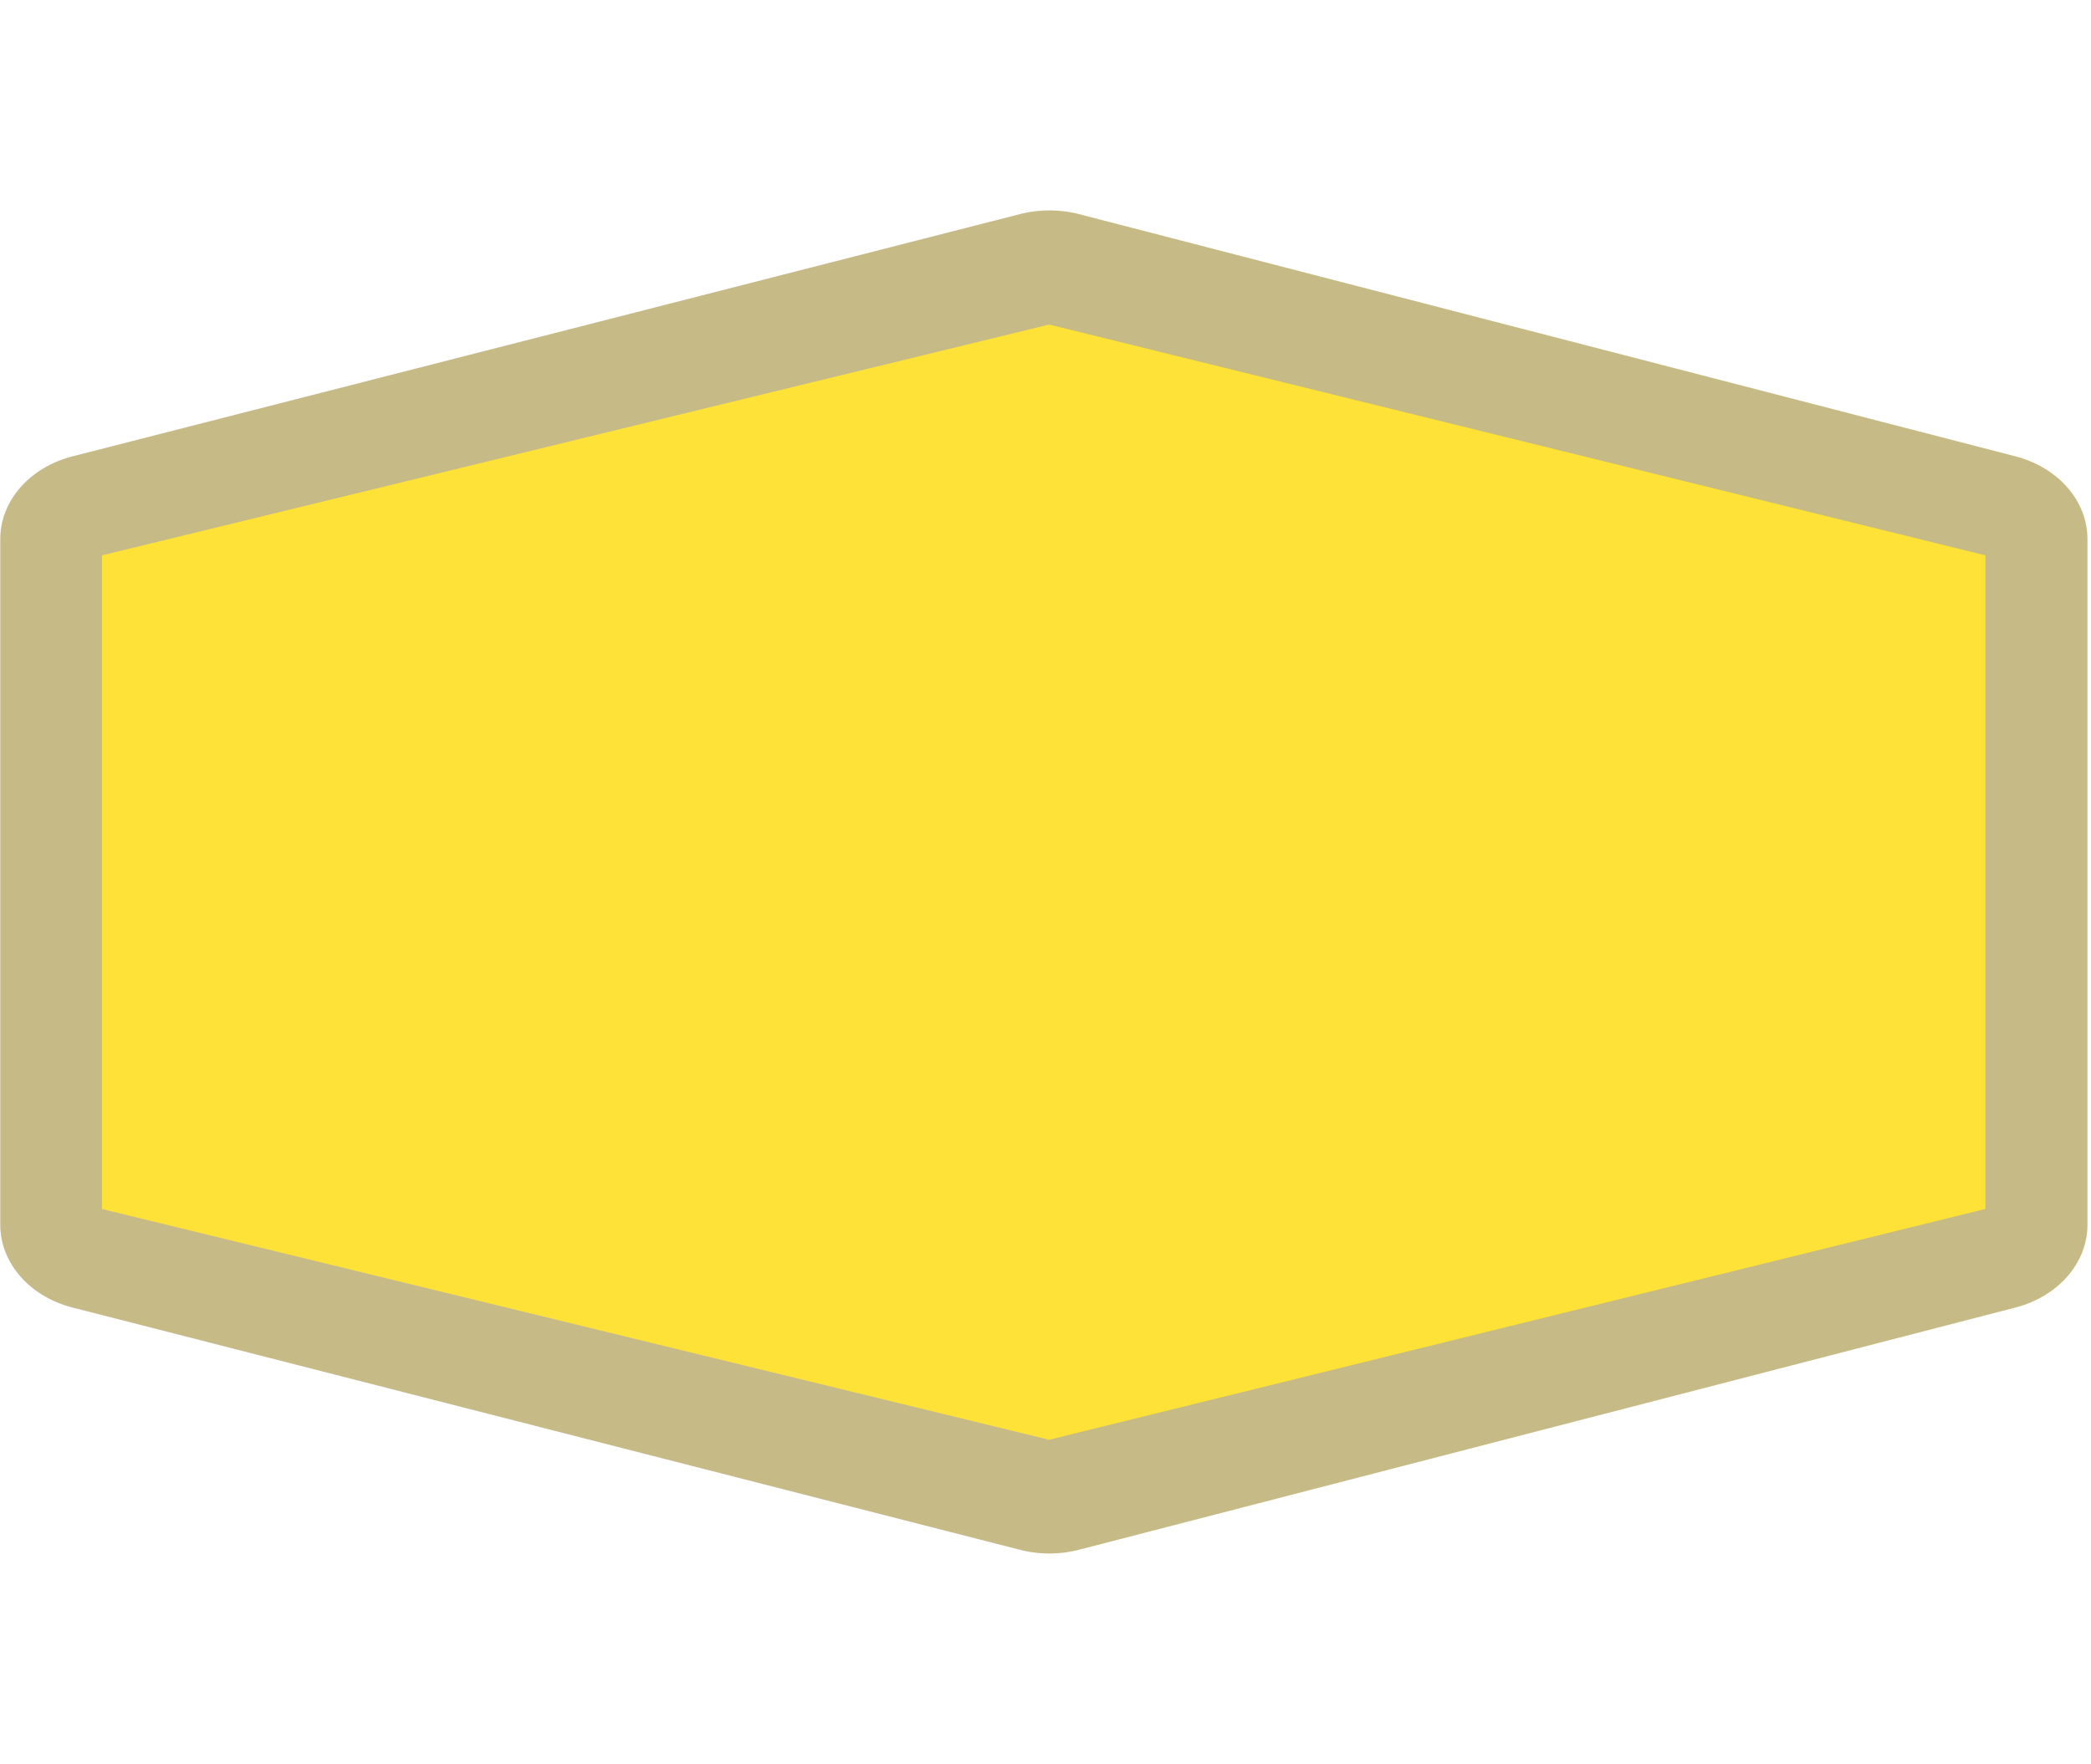 <?xml version="1.0" encoding="UTF-8" standalone="no"?>
<!-- Generator: Adobe Illustrator 16.0.4, SVG Export Plug-In . SVG Version: 6.00 Build 0)  -->

<svg
   xmlns:dc="http://purl.org/dc/elements/1.1/"
   xmlns:cc="http://creativecommons.org/ns#"
   xmlns:rdf="http://www.w3.org/1999/02/22-rdf-syntax-ns#"
   xmlns:svg="http://www.w3.org/2000/svg"
   xmlns="http://www.w3.org/2000/svg"
   xmlns:sodipodi="http://sodipodi.sourceforge.net/DTD/sodipodi-0.dtd"
   xmlns:inkscape="http://www.inkscape.org/namespaces/inkscape"
   version="1.1"
   id="Слой_1"
   x="0px"
   y="0px"
   width="32"
   height="27"
   viewBox="0 0 32 27"
   enable-background="new 0 0 17.143 17.17"
   xml:space="preserve"
   inkscape:version="0.91 r13725"
   sodipodi:docname="h_yellow_hexagon_3_road_shield.svg"><defs
     id="defs11" /><sodipodi:namedview
     pagecolor="#ffffff"
     bordercolor="#666666"
     borderopacity="1"
     objecttolerance="10"
     gridtolerance="10"
     guidetolerance="10"
     inkscape:pageopacity="0"
     inkscape:pageshadow="2"
     inkscape:window-width="1920"
     inkscape:window-height="1006"
     id="namedview9"
     showgrid="false"
     inkscape:zoom="8"
     inkscape:cx="-2.553384"
     inkscape:cy="14.278137"
     inkscape:window-x="1920"
     inkscape:window-y="0"
     inkscape:window-maximized="1"
     inkscape:current-layer="Слой_1" /><path
     sodipodi:type="inkscape:offset"
     inkscape:radius="1.4610837"
     inkscape:original="M 15.078125 2.8554688 L 1.4648438 6.9511719 L 1.4648438 18.548828 L 15.078125 22.644531 L 28.535156 18.548828 L 28.535156 6.9511719 L 15.078125 2.8554688 z "
     style="color:#000000;clip-rule:evenodd;display:inline;overflow:visible;visibility:visible;opacity:0.837;isolation:auto;mix-blend-mode:normal;color-interpolation:sRGB;color-interpolation-filters:linearRGB;solid-color:#000000;solid-opacity:1;fill:#bbad71;fill-opacity:1;fill-rule:evenodd;stroke:none;stroke-width:1.254;stroke-linecap:butt;stroke-linejoin:miter;stroke-miterlimit:4;stroke-dasharray:none;stroke-dashoffset:0;stroke-opacity:1;marker:none;color-rendering:auto;image-rendering:auto;shape-rendering:auto;text-rendering:auto;enable-background:accumulate"
     id="path4149"
     d="m 15.072,1.395 a 1.461,1.461 0 0 0 -0.416,0.062 L 1.043,5.553 A 1.461,1.461 0 0 0 0.004,6.951 l 0,11.598 A 1.461,1.461 0 0 0 1.043,19.947 L 14.656,24.043 a 1.461,1.461 0 0 0 0.848,0 l 13.457,-4.096 a 1.461,1.461 0 0 0 1.035,-1.398 l 0,-11.598 A 1.461,1.461 0 0 0 28.961,5.553 L 15.504,1.457 a 1.461,1.461 0 0 0 -0.432,-0.062 z"
     transform="matrix(1.065,0,0,0.905,-2.5326174e-4,1.958)" /><path
     style="color:#000000;clip-rule:evenodd;display:inline;overflow:visible;visibility:visible;opacity:1;isolation:auto;mix-blend-mode:normal;color-interpolation:sRGB;color-interpolation-filters:linearRGB;solid-color:#000000;solid-opacity:1;fill:#ffe237;fill-opacity:1;fill-rule:evenodd;stroke:none;stroke-width:1;stroke-linecap:butt;stroke-linejoin:miter;stroke-miterlimit:4;stroke-dasharray:none;stroke-dashoffset:0;stroke-opacity:1;marker:none;color-rendering:auto;image-rendering:auto;shape-rendering:auto;text-rendering:auto;enable-background:accumulate"
     d="m 1.56,8.499 14.495,-3.532 14.329,3.532 0,10.002 -14.329,3.532 L 1.56,18.502 Z"
     id="rect4135"
     inkscape:connector-curvature="0"
     sodipodi:nodetypes="ccccccc" /></svg>